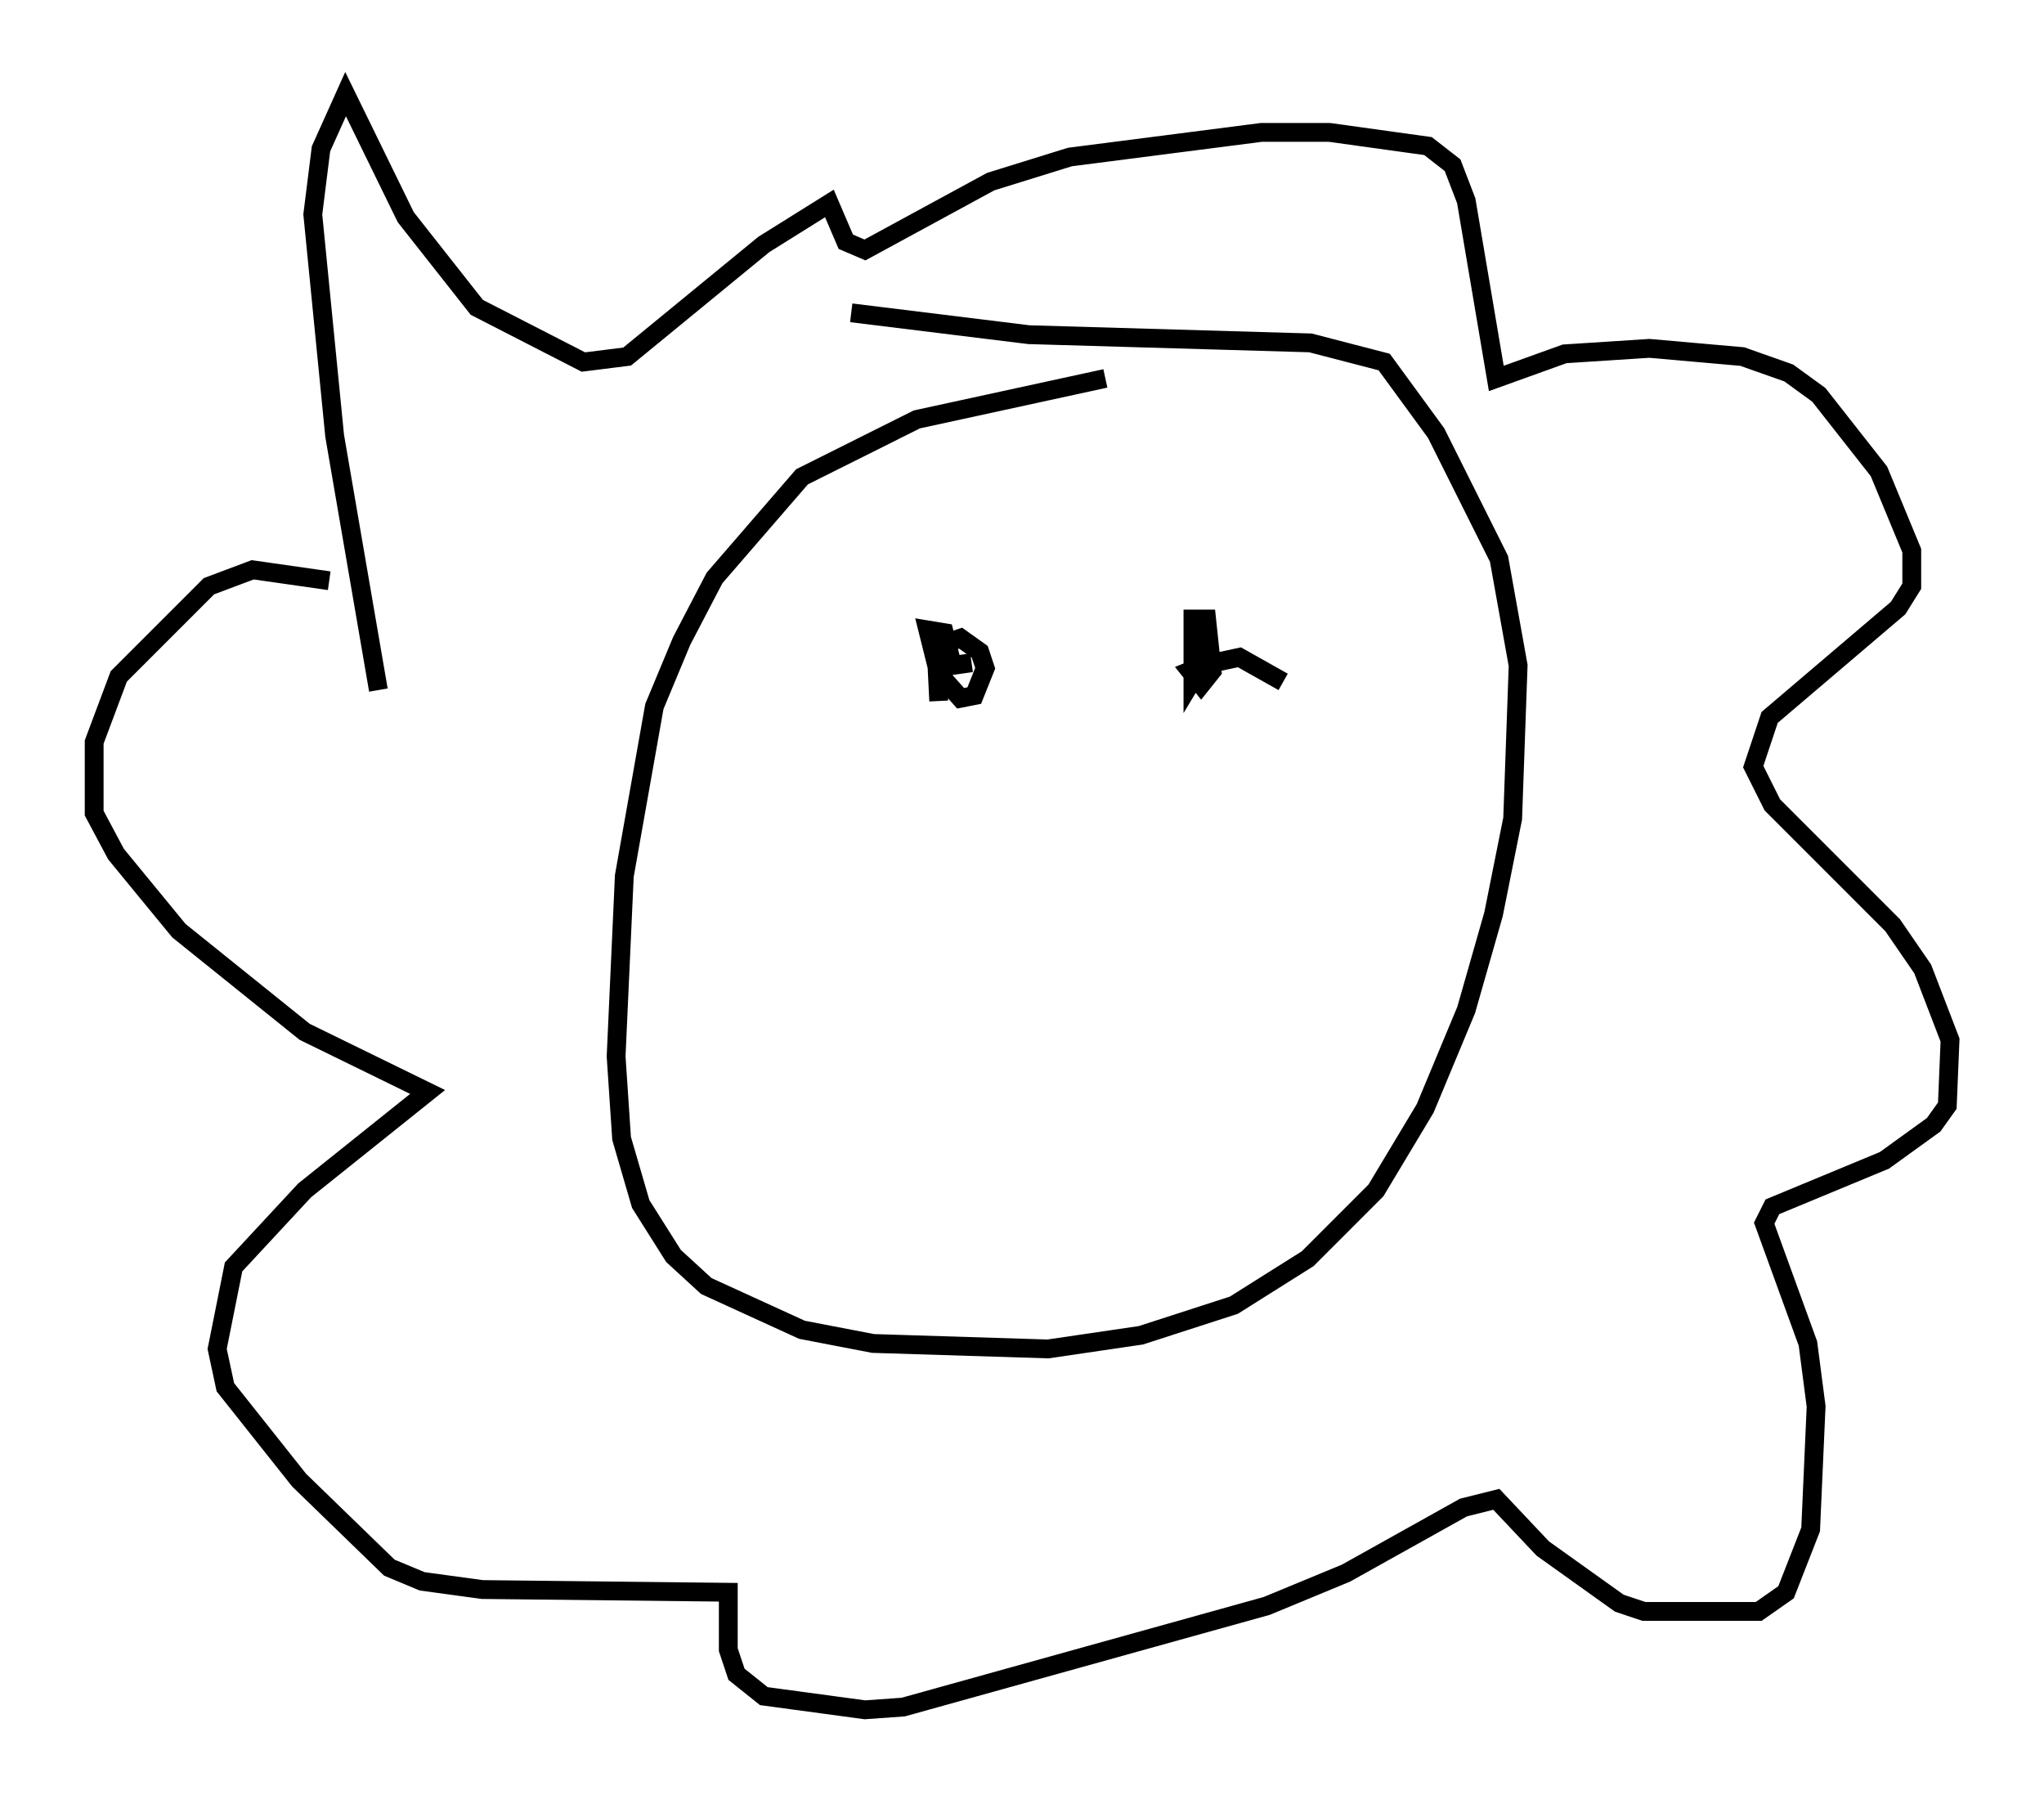 <?xml version="1.0" encoding="utf-8" ?>
<svg baseProfile="full" height="95.843" version="1.1" width="108.625" xmlns="http://www.w3.org/2000/svg" xmlns:ev="http://www.w3.org/2001/xml-events" xmlns:xlink="http://www.w3.org/1999/xlink"><defs /><rect fill="white" height="95.843" width="108.625" x="0" y="0" /><path d="M70.944, 19.961 m-12.201, 0.145 l-10.022, 2.179 -6.101, 3.05 l-4.648, 5.374 -1.743, 3.341 l-1.453, 3.486 -1.598, 9.006 l-0.436, 9.587 0.291, 4.358 l1.017, 3.486 1.743, 2.76 l1.743, 1.598 5.084, 2.324 l3.777, 0.726 9.296, 0.291 l4.939, -0.726 4.939, -1.598 l3.922, -2.469 3.631, -3.631 l2.615, -4.358 2.179, -5.229 l1.453, -5.084 1.017, -5.084 l0.291, -8.134 -1.017, -5.665 l-3.341, -6.682 -2.76, -3.777 l-3.922, -1.017 -14.961, -0.436 l-9.441, -1.162 m-25.128, 20.045 l-2.324, -13.508 -1.162, -11.765 l0.436, -3.486 1.307, -2.905 l3.196, 6.536 3.777, 4.793 l5.665, 2.905 2.324, -0.291 l7.263, -5.955 3.486, -2.179 l0.872, 2.034 1.017, 0.436 l6.682, -3.631 4.212, -1.307 l10.168, -1.307 3.631, 0.0 l5.229, 0.726 1.307, 1.017 l0.726, 1.888 1.598, 9.441 l3.631, -1.307 4.503, -0.291 l4.939, 0.436 2.469, 0.872 l1.598, 1.162 3.196, 4.067 l1.743, 4.212 0.0, 1.888 l-0.726, 1.162 -6.827, 5.81 l-0.872, 2.615 1.017, 2.034 l6.391, 6.391 1.598, 2.324 l1.453, 3.777 -0.145, 3.486 l-0.726, 1.017 -2.615, 1.888 l-5.955, 2.469 -0.436, 0.872 l2.324, 6.391 0.436, 3.341 l-0.291, 6.536 -1.307, 3.341 l-1.453, 1.017 -6.101, 0.0 l-1.307, -0.436 -4.067, -2.905 l-2.469, -2.615 -1.743, 0.436 l-6.246, 3.486 -4.212, 1.743 l-19.318, 5.374 -2.034, 0.145 l-5.374, -0.726 -1.453, -1.162 l-0.436, -1.307 0.0, -3.05 l-13.073, -0.145 -3.196, -0.436 l-1.743, -0.726 -4.793, -4.648 l-3.922, -4.939 -0.436, -2.034 l0.872, -4.358 3.777, -4.067 l6.536, -5.229 -6.536, -3.196 l-6.682, -5.374 -3.341, -4.067 l-1.162, -2.179 0.0, -3.777 l1.307, -3.486 4.793, -4.793 l2.324, -0.872 4.067, 0.581 m32.391, 6.391 l-0.145, -2.905 1.307, -0.436 l1.017, 0.726 0.291, 0.872 l-0.581, 1.453 -0.726, 0.145 l-1.162, -1.307 -0.581, -2.324 l0.872, 0.145 0.436, 1.743 l1.017, -0.145 m16.559, 1.017 l-2.324, -1.307 -2.034, 0.436 l-0.436, 0.726 0.0, -3.196 l0.726, 0.0 0.291, 2.76 l-0.581, 0.726 -0.581, -0.726 l0.726, -0.291 " fill="none" stroke="black" stroke-width="1" /></svg>